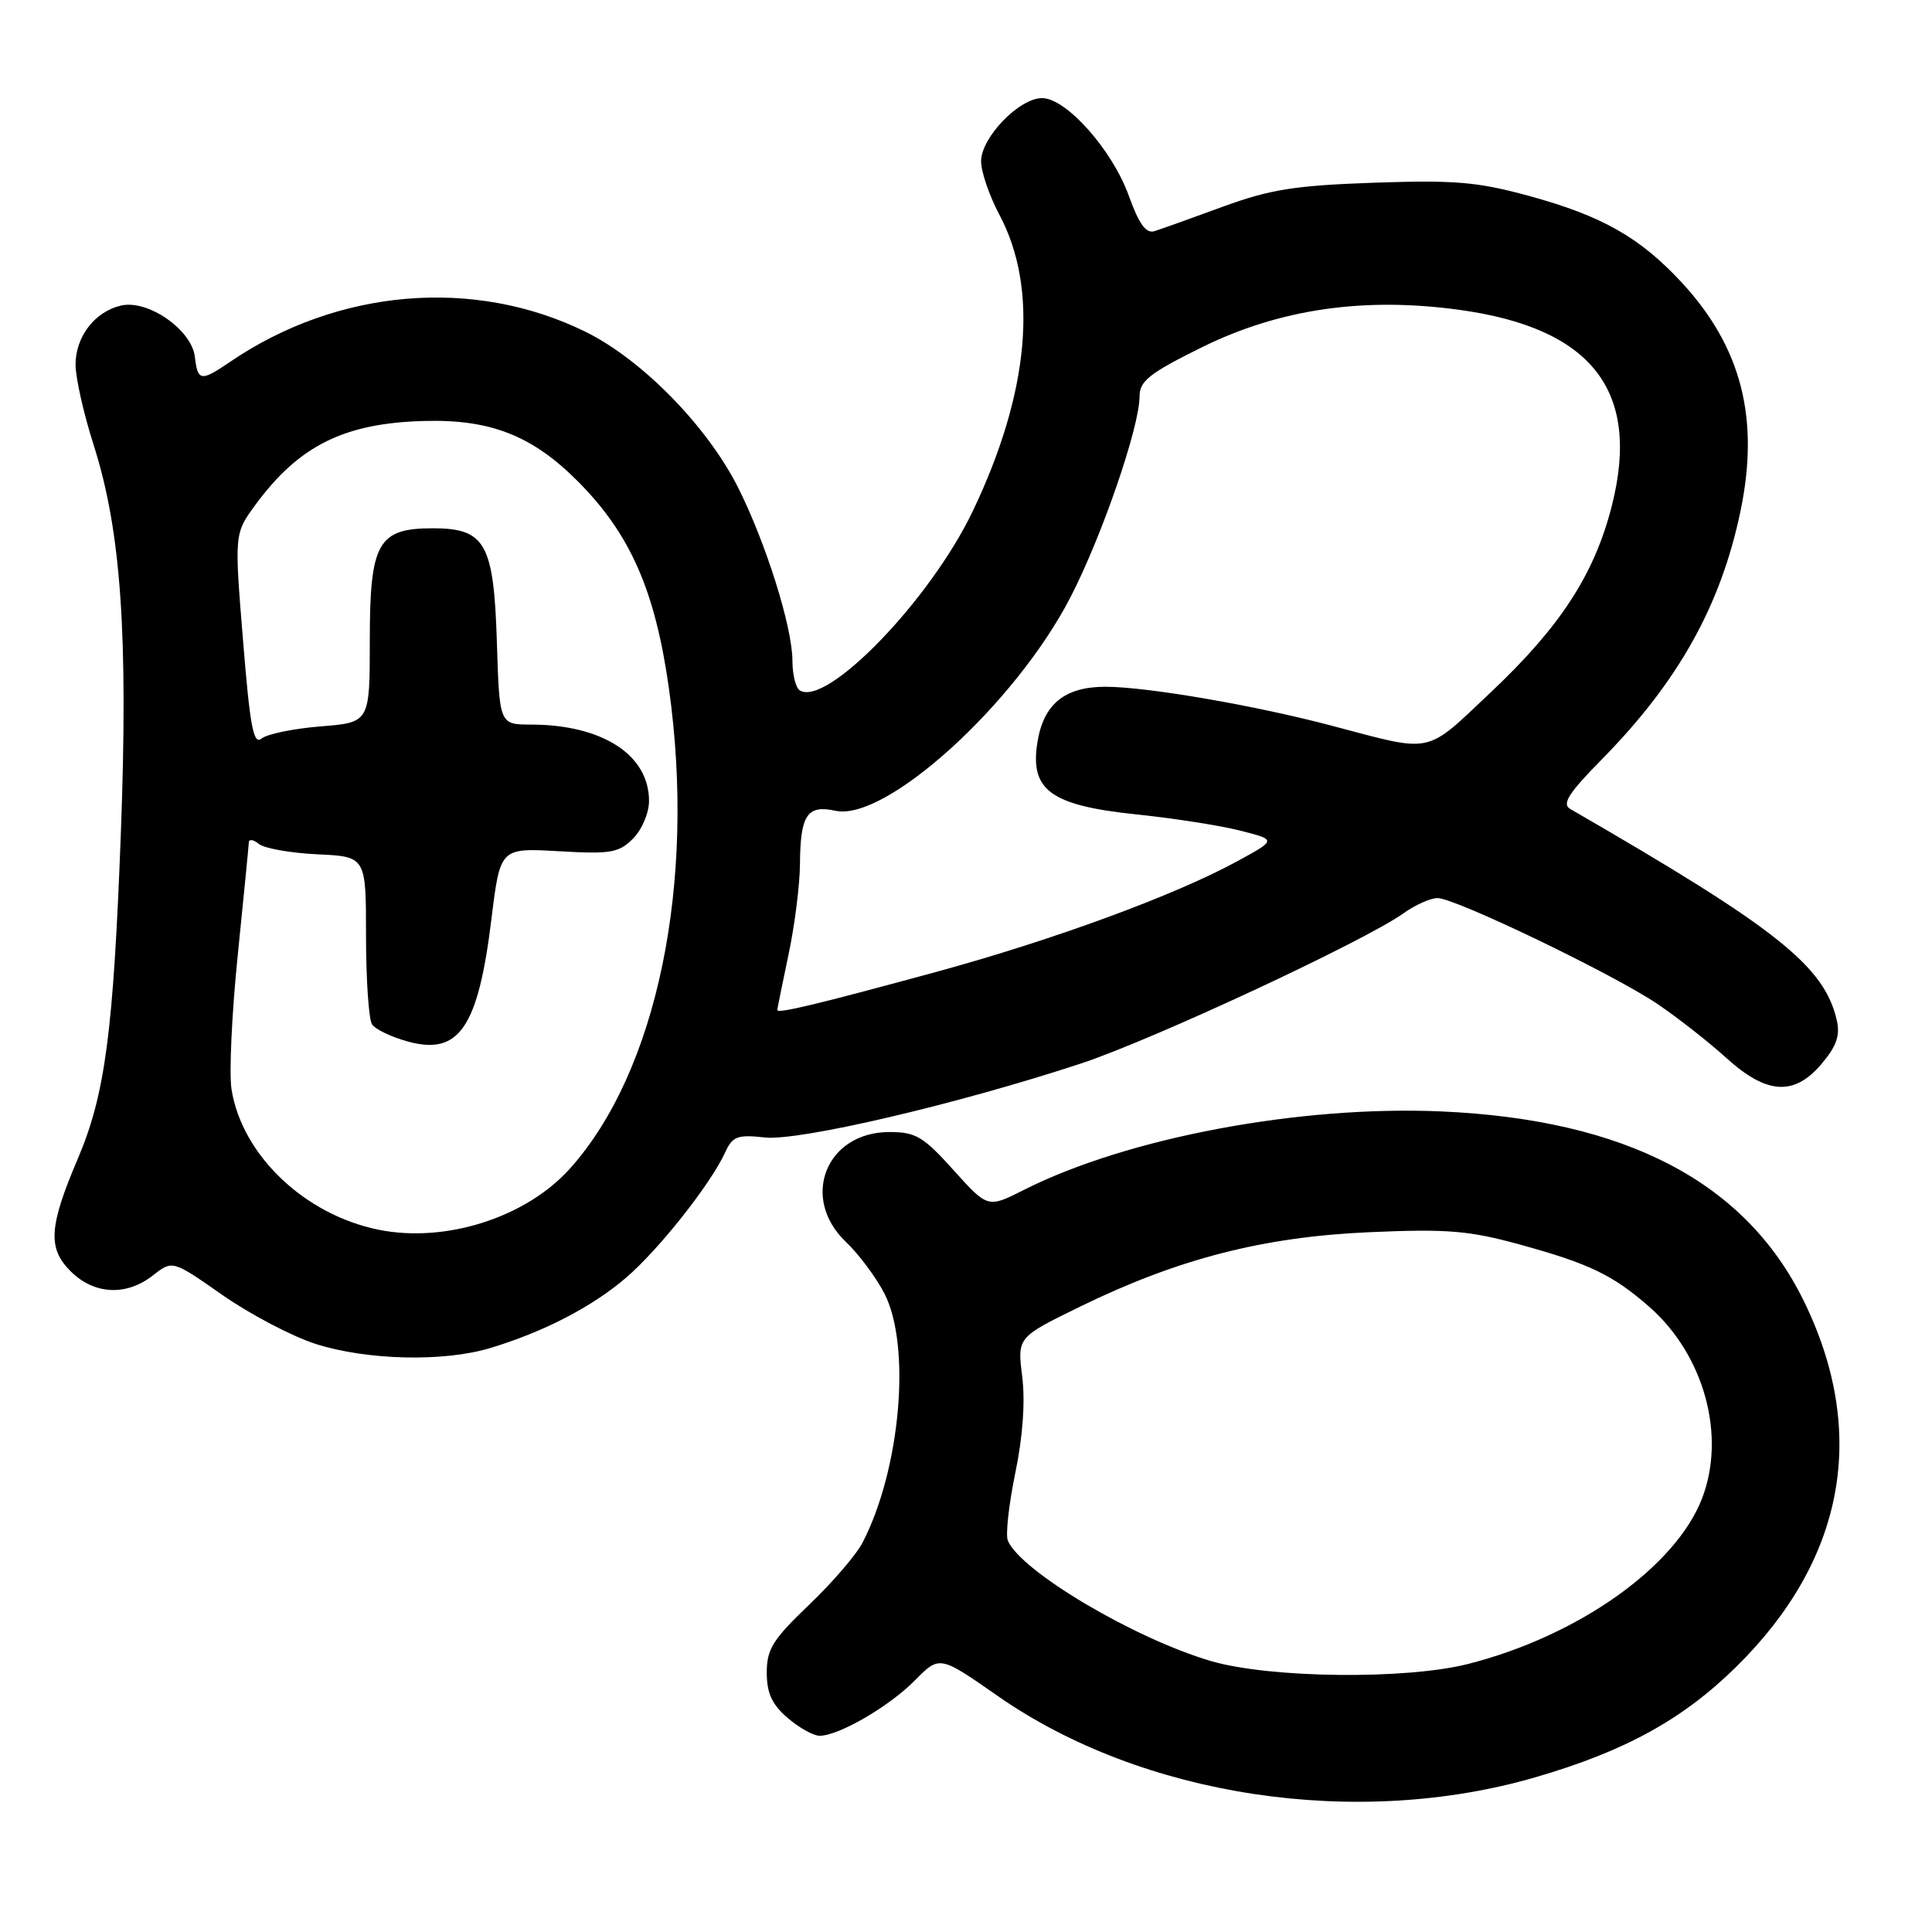 <?xml version="1.0" encoding="UTF-8" standalone="no"?>
<!DOCTYPE svg PUBLIC "-//W3C//DTD SVG 1.1//EN" "http://www.w3.org/Graphics/SVG/1.1/DTD/svg11.dtd" >
<svg xmlns="http://www.w3.org/2000/svg" xmlns:xlink="http://www.w3.org/1999/xlink" version="1.1" viewBox="0 0 256 256">
 <g >
 <path fill="currentColor"
d=" M 203.47 235.49 C 215.34 232.04 222.98 227.83 230.06 220.86 C 244.47 206.67 247.57 189.80 238.98 172.32 C 231.26 156.61 215.42 148.35 190.99 147.27 C 172.25 146.45 149.37 150.75 135.69 157.66 C 130.89 160.09 130.89 160.09 126.35 155.05 C 122.35 150.60 121.34 150.00 117.86 150.00 C 109.45 150.00 105.98 158.75 112.09 164.56 C 113.79 166.18 116.09 169.26 117.19 171.40 C 120.76 178.35 119.33 194.67 114.29 204.41 C 113.45 206.03 110.25 209.75 107.18 212.67 C 102.41 217.23 101.60 218.52 101.60 221.63 C 101.60 224.35 102.29 225.85 104.36 227.63 C 105.87 228.93 107.78 230.00 108.60 230.00 C 111.14 230.00 117.82 226.12 121.23 222.66 C 124.50 219.35 124.50 219.35 132.21 224.73 C 151.38 238.10 179.77 242.39 203.47 235.49 Z  M 65.00 178.61 C 72.12 176.45 78.43 173.18 82.96 169.30 C 87.29 165.59 94.20 156.86 96.10 152.67 C 97.06 150.57 97.72 150.32 101.35 150.72 C 105.87 151.22 126.85 146.31 143.17 140.94 C 152.59 137.85 180.76 124.73 185.98 121.01 C 187.54 119.90 189.56 119.00 190.48 119.00 C 192.84 119.00 213.84 129.11 219.65 133.05 C 222.32 134.86 226.40 138.06 228.73 140.17 C 234.11 145.05 237.76 145.27 241.41 140.92 C 243.35 138.62 243.85 137.18 243.38 135.17 C 241.71 127.97 235.44 123.00 208.06 107.19 C 206.93 106.53 207.84 105.10 212.23 100.64 C 222.37 90.34 228.02 80.24 230.62 67.74 C 233.18 55.48 230.76 46.04 222.90 37.50 C 217.33 31.47 212.31 28.61 202.56 25.95 C 195.80 24.10 192.76 23.84 182.06 24.21 C 171.54 24.58 168.28 25.10 162.00 27.40 C 157.88 28.91 153.81 30.37 152.97 30.63 C 151.86 30.98 150.92 29.69 149.58 25.96 C 147.40 19.88 141.29 13.00 138.08 13.00 C 135.04 13.00 130.00 18.23 130.00 21.37 C 130.00 22.76 131.09 25.95 132.43 28.46 C 137.65 38.28 136.41 52.01 128.89 67.74 C 123.28 79.48 109.55 93.70 105.97 91.48 C 105.44 91.15 105.00 89.38 105.00 87.55 C 105.00 83.10 101.48 71.91 97.78 64.56 C 93.67 56.43 85.06 47.65 77.58 43.96 C 62.83 36.71 44.74 38.24 30.50 47.94 C 26.61 50.59 26.20 50.53 25.82 47.28 C 25.40 43.69 19.58 39.65 16.03 40.49 C 12.53 41.31 10.00 44.63 10.01 48.36 C 10.02 50.09 11.10 54.88 12.42 59.00 C 16.04 70.35 17.00 84.10 16.01 110.50 C 15.02 136.78 13.93 145.02 10.33 153.49 C 6.48 162.53 6.29 165.38 9.35 168.44 C 12.47 171.56 16.75 171.77 20.29 168.98 C 22.86 166.97 22.86 166.97 29.51 171.62 C 33.17 174.17 38.71 177.08 41.83 178.08 C 48.63 180.25 58.82 180.49 65.00 178.61 Z  M 160.50 220.11 C 150.34 217.14 135.23 208.19 133.54 204.13 C 133.23 203.37 133.67 199.35 134.53 195.19 C 135.53 190.38 135.86 185.72 135.45 182.41 C 134.79 177.20 134.79 177.20 143.15 173.12 C 156.11 166.79 167.42 163.88 181.51 163.27 C 191.78 162.82 194.66 163.06 201.36 164.90 C 210.58 167.43 213.72 168.94 218.55 173.17 C 225.79 179.53 228.73 190.18 225.55 198.50 C 222.08 207.59 209.12 216.78 194.54 220.48 C 186.29 222.58 168.31 222.38 160.50 220.11 Z  M 50.19 162.95 C 40.36 160.97 32.06 153.05 30.68 144.35 C 30.34 142.23 30.72 134.20 31.51 126.50 C 32.29 118.80 32.95 112.11 32.97 111.63 C 32.99 111.15 33.58 111.24 34.29 111.82 C 35.00 112.41 38.48 113.03 42.04 113.20 C 48.50 113.50 48.50 113.50 48.50 124.00 C 48.50 129.78 48.86 135.05 49.29 135.72 C 49.73 136.40 51.90 137.43 54.12 138.03 C 60.85 139.84 63.36 136.13 65.12 121.76 C 66.28 112.35 66.28 112.35 74.02 112.79 C 80.91 113.19 81.99 113.01 83.88 111.12 C 85.05 109.95 86.00 107.72 86.00 106.13 C 86.00 100.02 79.81 96.02 70.34 96.01 C 66.18 96.00 66.18 96.00 65.84 85.10 C 65.43 72.00 64.31 70.00 57.35 70.00 C 50.07 70.00 49.00 71.91 49.00 84.86 C 49.00 95.73 49.00 95.73 42.49 96.25 C 38.91 96.54 35.39 97.26 34.66 97.86 C 33.59 98.75 33.13 96.32 32.20 84.83 C 31.05 70.70 31.05 70.70 33.86 66.87 C 39.63 59.03 45.64 56.05 56.26 55.78 C 65.03 55.55 70.55 57.73 76.59 63.80 C 83.52 70.77 86.81 78.25 88.63 91.18 C 92.27 116.94 87.07 142.06 75.46 154.91 C 69.64 161.35 59.01 164.73 50.19 162.95 Z  M 103.00 133.83 C 103.00 133.65 103.67 130.35 104.48 126.50 C 105.30 122.65 105.98 117.25 106.00 114.50 C 106.04 107.99 106.95 106.61 110.70 107.43 C 117.34 108.89 134.51 93.31 141.81 79.20 C 146.00 71.11 151.00 56.57 151.00 52.50 C 151.00 50.49 152.34 49.43 159.25 46.02 C 169.52 40.95 180.70 39.32 193.33 41.05 C 210.97 43.46 217.46 51.81 213.56 67.08 C 211.26 76.10 206.76 83.03 197.57 91.70 C 188.72 100.05 190.08 99.76 176.50 96.17 C 166.31 93.47 151.97 91.00 146.48 91.00 C 141.03 91.00 138.22 93.33 137.44 98.50 C 136.49 104.73 139.29 106.73 150.55 107.91 C 155.47 108.42 161.67 109.38 164.32 110.06 C 169.15 111.28 169.15 111.28 164.00 114.09 C 155.74 118.61 139.61 124.54 124.00 128.80 C 108.35 133.06 103.00 134.35 103.00 133.83 Z "/>
</g>
</svg>